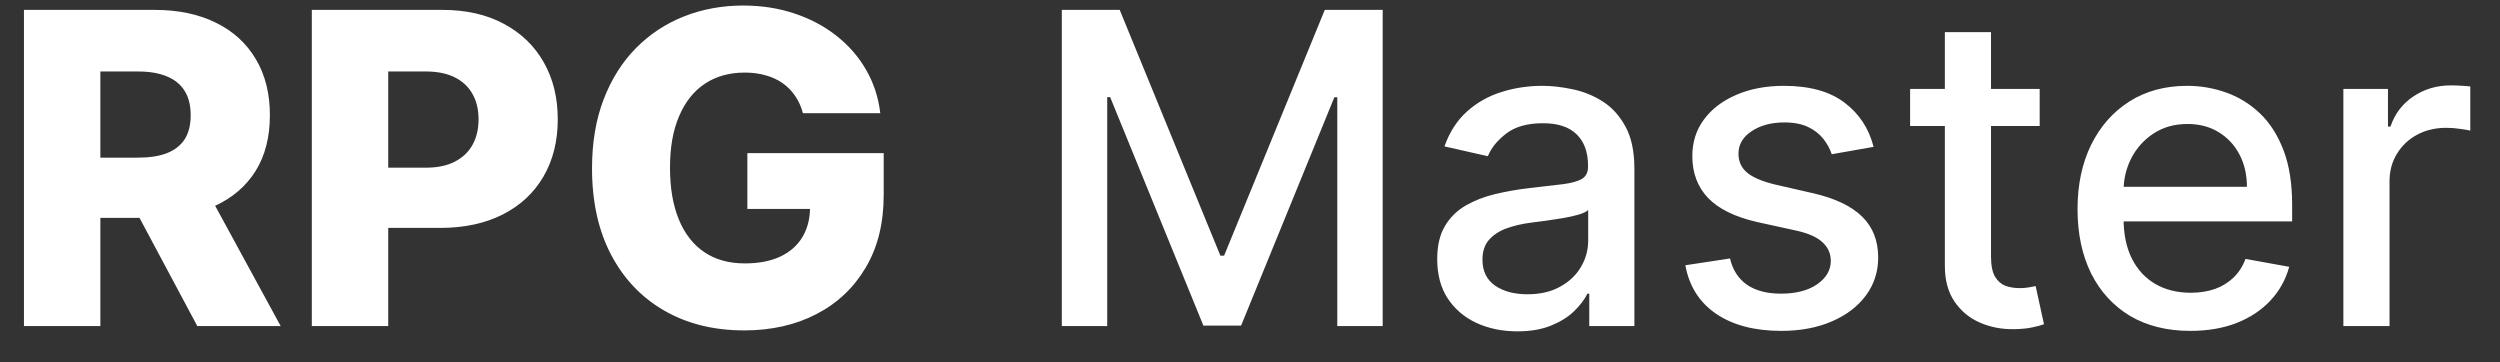 <svg width="69" height="10" viewBox="0 0 69 10" fill="none" xmlns="http://www.w3.org/2000/svg">
<rect x="0" y="0" width="69" height="10" fill="#333333" stroke="none"/>
<path d="M0.661 9V0.273H4.266C4.919 0.273 5.483 0.391 5.957 0.626C6.435 0.859 6.803 1.195 7.061 1.632C7.32 2.067 7.449 2.582 7.449 3.179C7.449 3.784 7.317 4.298 7.053 4.722C6.788 5.142 6.413 5.463 5.928 5.685C5.442 5.903 4.866 6.013 4.202 6.013H1.922V4.351H3.81C4.128 4.351 4.393 4.31 4.607 4.227C4.822 4.142 4.986 4.014 5.097 3.844C5.207 3.67 5.263 3.449 5.263 3.179C5.263 2.909 5.207 2.686 5.097 2.51C4.986 2.331 4.822 2.197 4.607 2.109C4.391 2.018 4.125 1.973 3.81 1.973H2.77V9H0.661ZM5.574 5.011L7.747 9H5.446L3.315 5.011H5.574ZM8.606 9V0.273H12.211C12.864 0.273 13.428 0.401 13.903 0.656C14.38 0.909 14.748 1.263 15.006 1.717C15.265 2.169 15.394 2.695 15.394 3.294C15.394 3.896 15.262 4.423 14.998 4.875C14.736 5.324 14.363 5.672 13.877 5.919C13.391 6.166 12.815 6.29 12.147 6.29H9.923V4.628H11.755C12.073 4.628 12.339 4.572 12.552 4.462C12.768 4.351 12.931 4.196 13.042 3.997C13.153 3.795 13.208 3.561 13.208 3.294C13.208 3.024 13.153 2.791 13.042 2.595C12.931 2.396 12.768 2.243 12.552 2.135C12.336 2.027 12.07 1.973 11.755 1.973H10.715V9H8.606ZM22.161 3.124C22.113 2.945 22.042 2.787 21.948 2.651C21.854 2.511 21.739 2.393 21.603 2.297C21.467 2.2 21.31 2.128 21.134 2.08C20.958 2.028 20.765 2.003 20.555 2.003C20.131 2.003 19.765 2.105 19.455 2.31C19.148 2.514 18.911 2.812 18.744 3.205C18.576 3.594 18.492 4.067 18.492 4.624C18.492 5.183 18.573 5.661 18.735 6.055C18.897 6.45 19.131 6.751 19.438 6.959C19.745 7.166 20.117 7.27 20.555 7.27C20.941 7.27 21.268 7.207 21.535 7.082C21.805 6.955 22.009 6.774 22.148 6.541C22.288 6.308 22.357 6.034 22.357 5.719L22.749 5.766H20.627V4.227H24.39V5.382C24.39 6.163 24.224 6.832 23.891 7.389C23.562 7.946 23.107 8.374 22.528 8.672C21.951 8.97 21.288 9.119 20.538 9.119C19.705 9.119 18.974 8.939 18.343 8.578C17.712 8.217 17.221 7.703 16.869 7.036C16.516 6.365 16.34 5.57 16.34 4.649C16.34 3.933 16.447 3.298 16.66 2.744C16.873 2.188 17.17 1.716 17.55 1.33C17.934 0.943 18.377 0.651 18.88 0.452C19.386 0.253 19.93 0.153 20.512 0.153C21.018 0.153 21.488 0.226 21.923 0.371C22.36 0.516 22.746 0.72 23.082 0.984C23.42 1.249 23.694 1.562 23.904 1.926C24.114 2.29 24.245 2.689 24.296 3.124H22.161ZM29.306 0.273H30.904L33.683 7.057H33.785L36.564 0.273H38.162V9H36.909V2.685H36.828L34.254 8.987H33.214L30.64 2.68H30.559V9H29.306V0.273ZM41.879 9.145C41.464 9.145 41.089 9.068 40.754 8.915C40.418 8.759 40.153 8.533 39.957 8.237C39.764 7.942 39.667 7.58 39.667 7.151C39.667 6.781 39.738 6.477 39.88 6.239C40.022 6 40.214 5.811 40.455 5.672C40.697 5.533 40.967 5.428 41.265 5.357C41.563 5.286 41.867 5.232 42.177 5.195C42.569 5.149 42.887 5.112 43.131 5.084C43.376 5.053 43.553 5.003 43.664 4.935C43.775 4.866 43.83 4.756 43.83 4.602V4.572C43.83 4.2 43.725 3.912 43.515 3.707C43.307 3.503 42.998 3.401 42.586 3.401C42.157 3.401 41.819 3.496 41.572 3.686C41.327 3.874 41.158 4.082 41.065 4.312L39.867 4.04C40.009 3.642 40.217 3.321 40.489 3.077C40.765 2.83 41.082 2.651 41.44 2.54C41.798 2.426 42.174 2.369 42.569 2.369C42.83 2.369 43.107 2.401 43.4 2.463C43.695 2.523 43.971 2.634 44.227 2.795C44.485 2.957 44.697 3.189 44.861 3.49C45.026 3.788 45.109 4.176 45.109 4.653V9H43.864V8.105H43.813C43.731 8.27 43.607 8.432 43.443 8.591C43.278 8.75 43.066 8.882 42.807 8.987C42.549 9.092 42.239 9.145 41.879 9.145ZM42.156 8.122C42.508 8.122 42.809 8.053 43.059 7.913C43.312 7.774 43.504 7.592 43.634 7.368C43.768 7.141 43.834 6.898 43.834 6.639V5.795C43.789 5.841 43.701 5.884 43.57 5.923C43.443 5.96 43.296 5.993 43.131 6.021C42.967 6.047 42.806 6.071 42.65 6.094C42.494 6.114 42.363 6.131 42.258 6.145C42.011 6.176 41.785 6.229 41.58 6.303C41.379 6.376 41.217 6.483 41.094 6.622C40.975 6.759 40.916 6.94 40.916 7.168C40.916 7.483 41.032 7.722 41.265 7.884C41.498 8.043 41.795 8.122 42.156 8.122ZM51.711 4.053L50.556 4.257C50.508 4.109 50.431 3.969 50.326 3.835C50.223 3.702 50.084 3.592 49.908 3.507C49.732 3.422 49.512 3.379 49.248 3.379C48.887 3.379 48.586 3.46 48.344 3.622C48.103 3.781 47.982 3.987 47.982 4.24C47.982 4.459 48.063 4.635 48.225 4.768C48.387 4.902 48.648 5.011 49.009 5.097L50.049 5.335C50.651 5.474 51.1 5.689 51.395 5.979C51.691 6.268 51.838 6.645 51.838 7.108C51.838 7.5 51.725 7.849 51.498 8.156C51.273 8.46 50.959 8.699 50.556 8.872C50.155 9.045 49.691 9.132 49.162 9.132C48.429 9.132 47.831 8.976 47.368 8.663C46.905 8.348 46.621 7.901 46.516 7.321L47.748 7.134C47.824 7.455 47.982 7.697 48.221 7.862C48.459 8.024 48.77 8.105 49.154 8.105C49.571 8.105 49.905 8.018 50.155 7.845C50.405 7.669 50.53 7.455 50.53 7.202C50.53 6.997 50.453 6.825 50.3 6.686C50.15 6.547 49.918 6.442 49.605 6.371L48.498 6.128C47.887 5.989 47.435 5.767 47.142 5.463C46.853 5.159 46.708 4.774 46.708 4.308C46.708 3.922 46.816 3.584 47.032 3.294C47.248 3.004 47.546 2.778 47.926 2.616C48.307 2.452 48.743 2.369 49.235 2.369C49.942 2.369 50.499 2.523 50.905 2.83C51.311 3.134 51.58 3.541 51.711 4.053ZM56.295 2.455V3.477H52.719V2.455H56.295ZM53.678 0.886H54.952V7.078C54.952 7.325 54.989 7.511 55.063 7.636C55.137 7.759 55.232 7.842 55.349 7.888C55.468 7.93 55.597 7.952 55.736 7.952C55.839 7.952 55.928 7.945 56.005 7.93C56.082 7.916 56.141 7.905 56.184 7.896L56.414 8.949C56.34 8.977 56.235 9.006 56.099 9.034C55.962 9.065 55.792 9.082 55.587 9.085C55.252 9.091 54.94 9.031 54.65 8.906C54.36 8.781 54.126 8.588 53.947 8.327C53.768 8.065 53.678 7.737 53.678 7.342V0.886ZM60.455 9.132C59.81 9.132 59.255 8.994 58.789 8.719C58.326 8.44 57.968 8.05 57.715 7.547C57.465 7.041 57.34 6.449 57.34 5.77C57.34 5.099 57.465 4.509 57.715 3.997C57.968 3.486 58.32 3.087 58.772 2.8C59.226 2.513 59.758 2.369 60.365 2.369C60.735 2.369 61.093 2.43 61.439 2.553C61.786 2.675 62.097 2.866 62.373 3.128C62.648 3.389 62.865 3.729 63.025 4.146C63.184 4.561 63.263 5.065 63.263 5.659V6.111H58.06V5.156H62.015C62.015 4.821 61.946 4.524 61.81 4.266C61.674 4.004 61.482 3.798 61.235 3.648C60.99 3.497 60.703 3.422 60.374 3.422C60.016 3.422 59.703 3.51 59.436 3.686C59.172 3.859 58.968 4.087 58.823 4.368C58.681 4.646 58.61 4.949 58.61 5.276V6.021C58.61 6.459 58.686 6.831 58.84 7.138C58.996 7.445 59.213 7.679 59.492 7.841C59.77 8 60.096 8.08 60.468 8.08C60.709 8.08 60.929 8.045 61.128 7.977C61.327 7.906 61.499 7.801 61.644 7.662C61.789 7.523 61.9 7.351 61.976 7.146L63.182 7.364C63.086 7.719 62.912 8.03 62.662 8.297C62.415 8.561 62.104 8.767 61.729 8.915C61.357 9.06 60.932 9.132 60.455 9.132ZM64.677 9V2.455H65.908V3.494H65.977C66.096 3.142 66.306 2.865 66.607 2.663C66.911 2.459 67.255 2.357 67.638 2.357C67.718 2.357 67.812 2.359 67.92 2.365C68.031 2.371 68.117 2.378 68.18 2.386V3.605C68.129 3.591 68.038 3.575 67.907 3.558C67.776 3.538 67.646 3.528 67.515 3.528C67.214 3.528 66.945 3.592 66.71 3.72C66.477 3.845 66.292 4.02 66.156 4.244C66.019 4.466 65.951 4.719 65.951 5.003V9H64.677Z" fill="white"/>
</svg>
